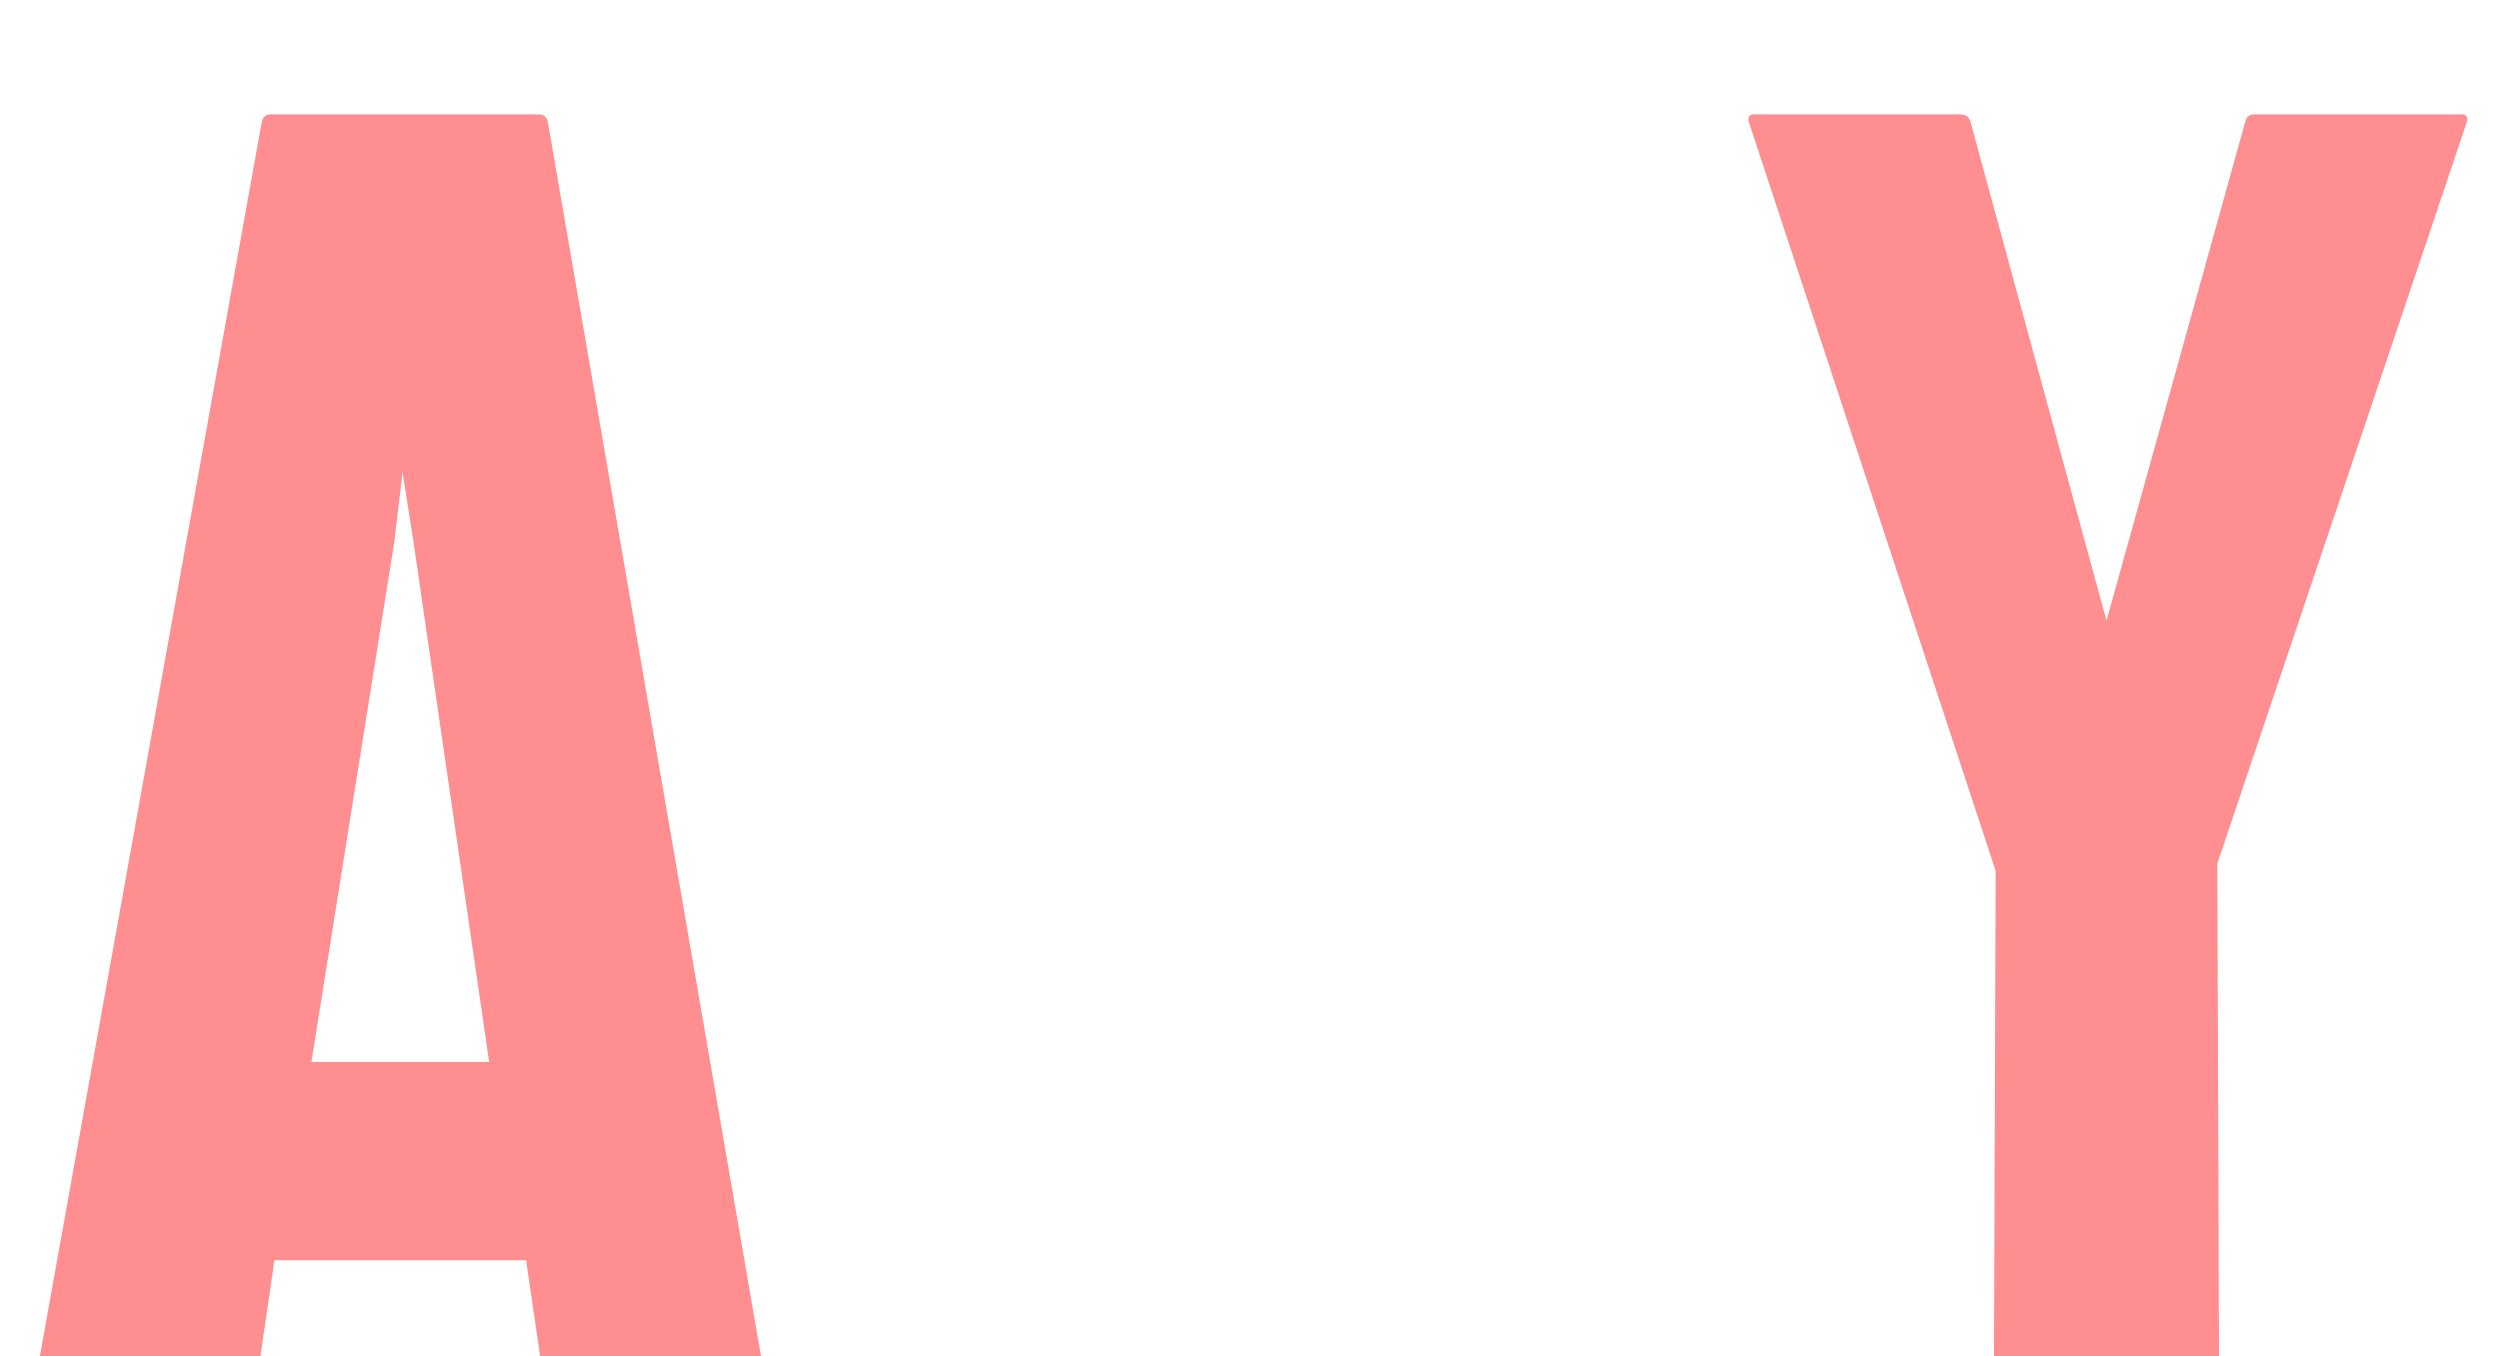<svg width="153" height="83" viewBox="0 0 153 83" fill="none" xmlns="http://www.w3.org/2000/svg">
<g filter="url(#filter0_di_96_2)">
<path d="M135.37 79H122.409C122.152 79 122.023 78.852 122.023 78.556L122.134 46.291L107.022 0.444C106.949 0.148 107.059 0 107.353 0H119.928C120.295 0 120.516 0.148 120.589 0.444L128.917 30.99L137.411 0.444C137.484 0.148 137.668 0 137.962 0H150.647C150.941 0 151.051 0.148 150.978 0.444L135.701 45.848L135.811 78.556C135.811 78.852 135.664 79 135.37 79Z" fill="#FF8E90"/>
</g>
<g filter="url(#filter1_di_96_2)">
<path d="M2 78.446L16.023 0.444C16.096 0.148 16.28 0 16.575 0H32.972C33.266 0 33.45 0.148 33.524 0.444L46.995 78.446C47.031 78.815 46.884 79 46.553 79H34.021C33.653 79 33.45 78.815 33.413 78.446L32.199 70.13H16.796L15.581 78.446C15.544 78.815 15.36 79 15.029 79H2.442C2.147 79 2 78.815 2 78.446ZM25.298 26.112L24.635 21.898L24.138 26.112L19.059 57.989H29.935L25.298 26.112Z" fill="#FF8E90"/>
</g>
<defs>
<filter id="filter0_di_96_2" x="105" y="0" width="48" height="84" filterUnits="userSpaceOnUse" color-interpolation-filters="sRGB">
<feFlood flood-opacity="0" result="BackgroundImageFix"/>
<feColorMatrix in="SourceAlpha" type="matrix" values="0 0 0 0 0 0 0 0 0 0 0 0 0 0 0 0 0 0 127 0" result="hardAlpha"/>
<feOffset dy="2"/>
<feGaussianBlur stdDeviation="1"/>
<feComposite in2="hardAlpha" operator="out"/>
<feColorMatrix type="matrix" values="0 0 0 0 0 0 0 0 0 0 0 0 0 0 0 0 0 0 0.25 0"/>
<feBlend mode="normal" in2="BackgroundImageFix" result="effect1_dropShadow_96_2"/>
<feBlend mode="normal" in="SourceGraphic" in2="effect1_dropShadow_96_2" result="shape"/>
<feColorMatrix in="SourceAlpha" type="matrix" values="0 0 0 0 0 0 0 0 0 0 0 0 0 0 0 0 0 0 127 0" result="hardAlpha"/>
<feOffset dy="5"/>
<feGaussianBlur stdDeviation="2.5"/>
<feComposite in2="hardAlpha" operator="arithmetic" k2="-1" k3="1"/>
<feColorMatrix type="matrix" values="0 0 0 0 1 0 0 0 0 1 0 0 0 0 1 0 0 0 0.35 0"/>
<feBlend mode="normal" in2="shape" result="effect2_innerShadow_96_2"/>
</filter>
<filter id="filter1_di_96_2" x="0" y="0" width="49" height="84" filterUnits="userSpaceOnUse" color-interpolation-filters="sRGB">
<feFlood flood-opacity="0" result="BackgroundImageFix"/>
<feColorMatrix in="SourceAlpha" type="matrix" values="0 0 0 0 0 0 0 0 0 0 0 0 0 0 0 0 0 0 127 0" result="hardAlpha"/>
<feOffset dy="2"/>
<feGaussianBlur stdDeviation="1"/>
<feComposite in2="hardAlpha" operator="out"/>
<feColorMatrix type="matrix" values="0 0 0 0 0 0 0 0 0 0 0 0 0 0 0 0 0 0 0.25 0"/>
<feBlend mode="normal" in2="BackgroundImageFix" result="effect1_dropShadow_96_2"/>
<feBlend mode="normal" in="SourceGraphic" in2="effect1_dropShadow_96_2" result="shape"/>
<feColorMatrix in="SourceAlpha" type="matrix" values="0 0 0 0 0 0 0 0 0 0 0 0 0 0 0 0 0 0 127 0" result="hardAlpha"/>
<feOffset dy="5"/>
<feGaussianBlur stdDeviation="2.5"/>
<feComposite in2="hardAlpha" operator="arithmetic" k2="-1" k3="1"/>
<feColorMatrix type="matrix" values="0 0 0 0 1 0 0 0 0 1 0 0 0 0 1 0 0 0 0.35 0"/>
<feBlend mode="normal" in2="shape" result="effect2_innerShadow_96_2"/>
</filter>
</defs>
</svg>
